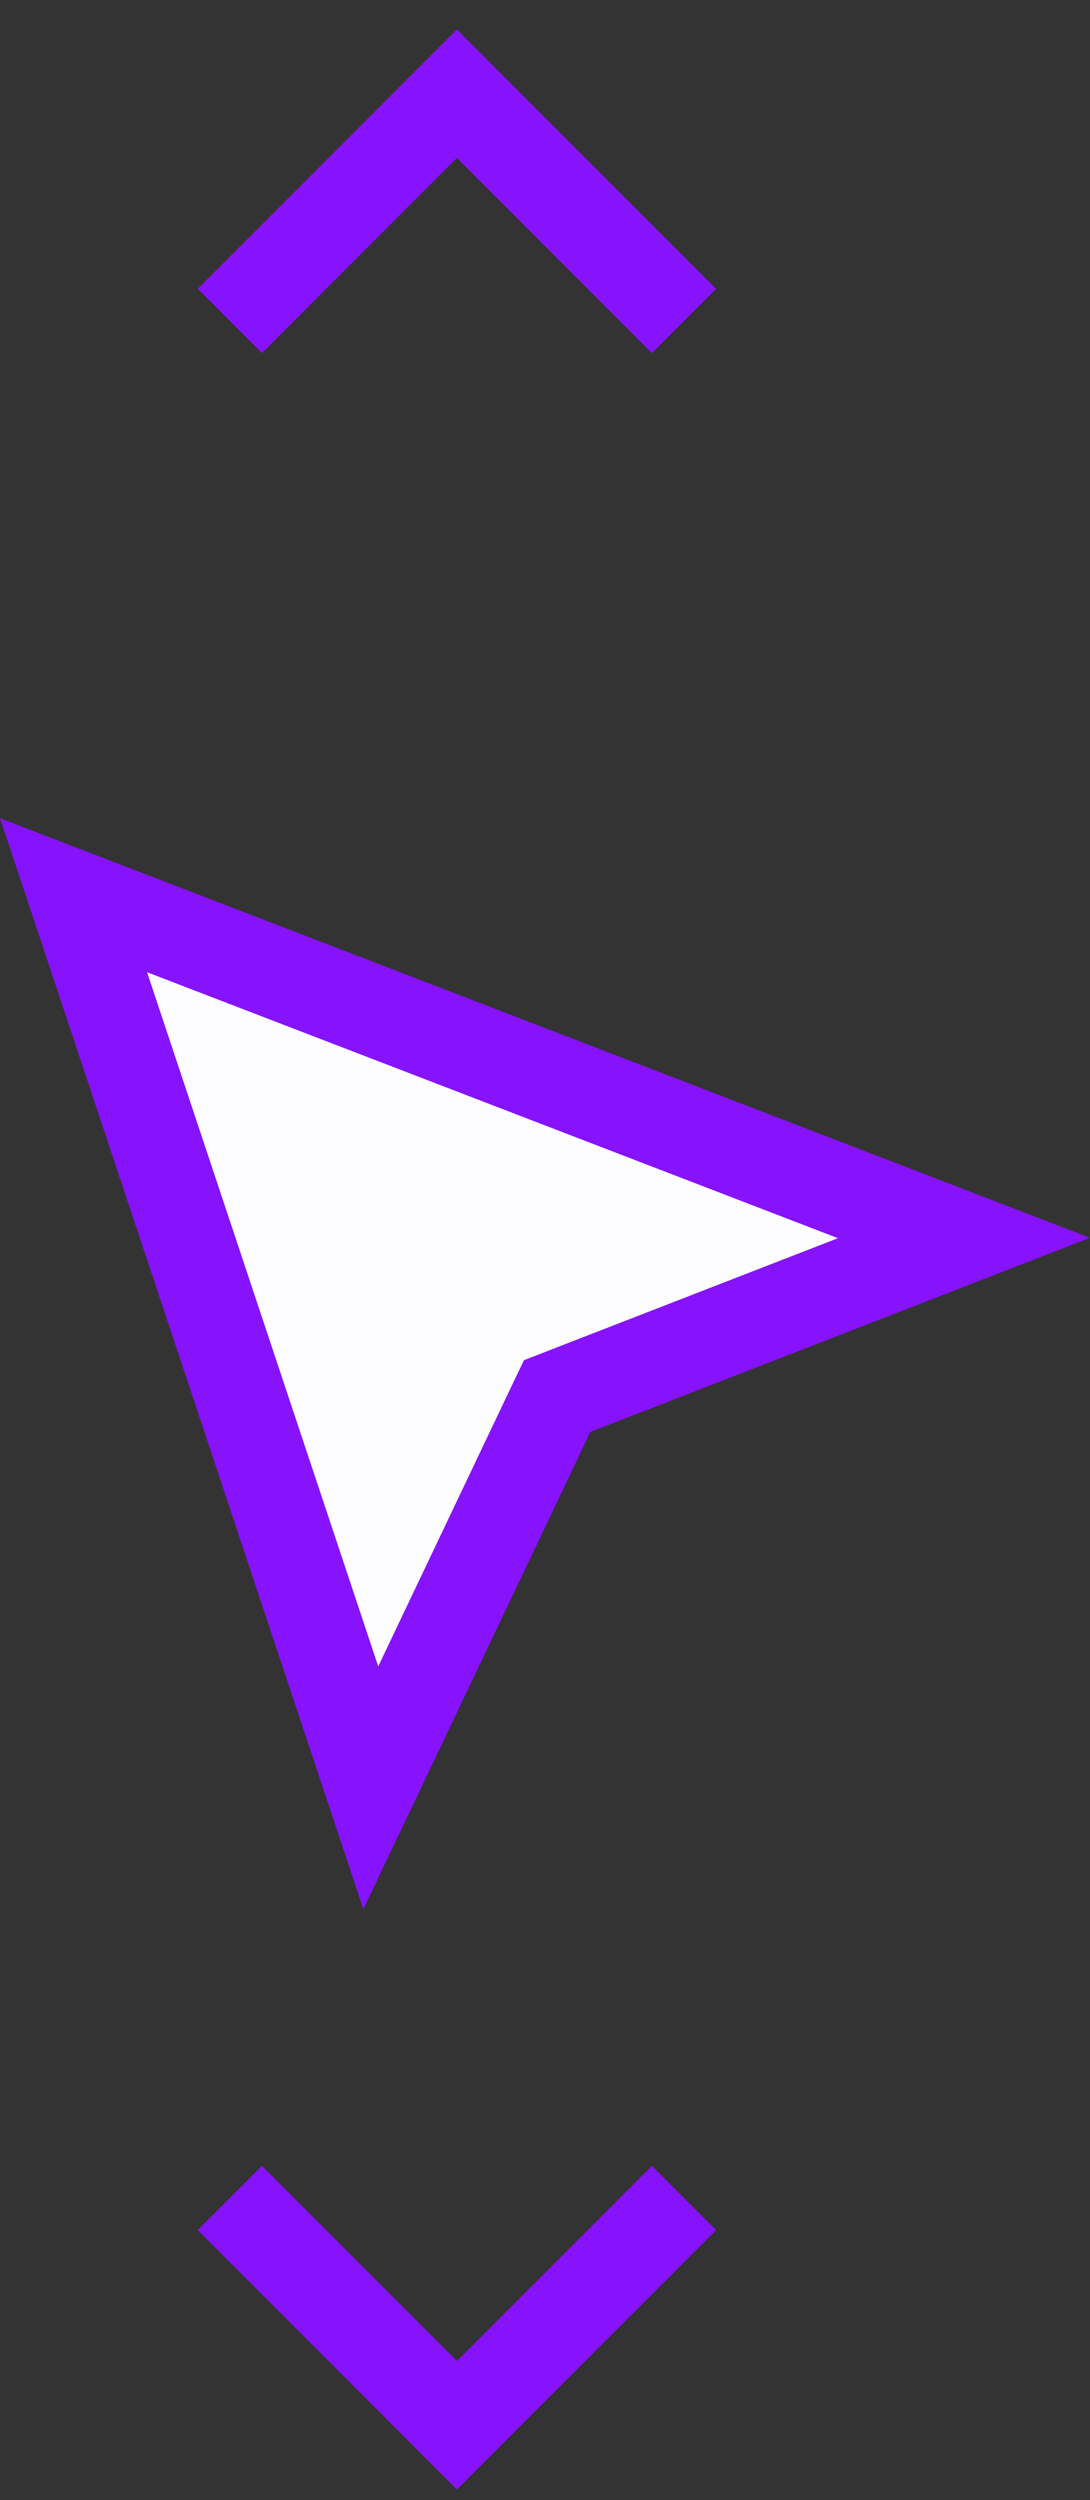 <svg width="24" height="55" viewBox="0 0 24 55" fill="none" xmlns="http://www.w3.org/2000/svg">
<rect x="0" y="0" width="24" height="55" fill="#333333" stroke="none"/>
<g clip-path="url(#clip0_1330_123086)">
<g clip-path="url(#clip1_1330_123086)">
<path d="M8.164 39.33L1.619 19.694L21.225 27.235L12.638 30.568L12.268 30.712L12.097 31.07L8.164 39.33Z" fill="#FDFDFF" stroke="#8712FC" stroke-width="2"/>
</g>
</g>
<path d="M4.354 49.06L10.06 54.767L15.768 49.06L14.354 47.647L10.06 51.94L5.768 47.647L4.354 49.06Z" fill="#8712FC"/>
<path d="M4.354 6.353L10.06 0.646L15.768 6.353L14.354 7.767L10.06 3.474L5.768 7.767L4.354 6.353Z" fill="#8712FC"/>
<defs>
<clipPath id="clip0_1330_123086">
<rect width="24" height="24" fill="white" transform="translate(0 18)"/>
</clipPath>
<clipPath id="clip1_1330_123086">
<rect width="24" height="24" fill="white" transform="translate(0 18)"/>
</clipPath>
</defs>
</svg>
